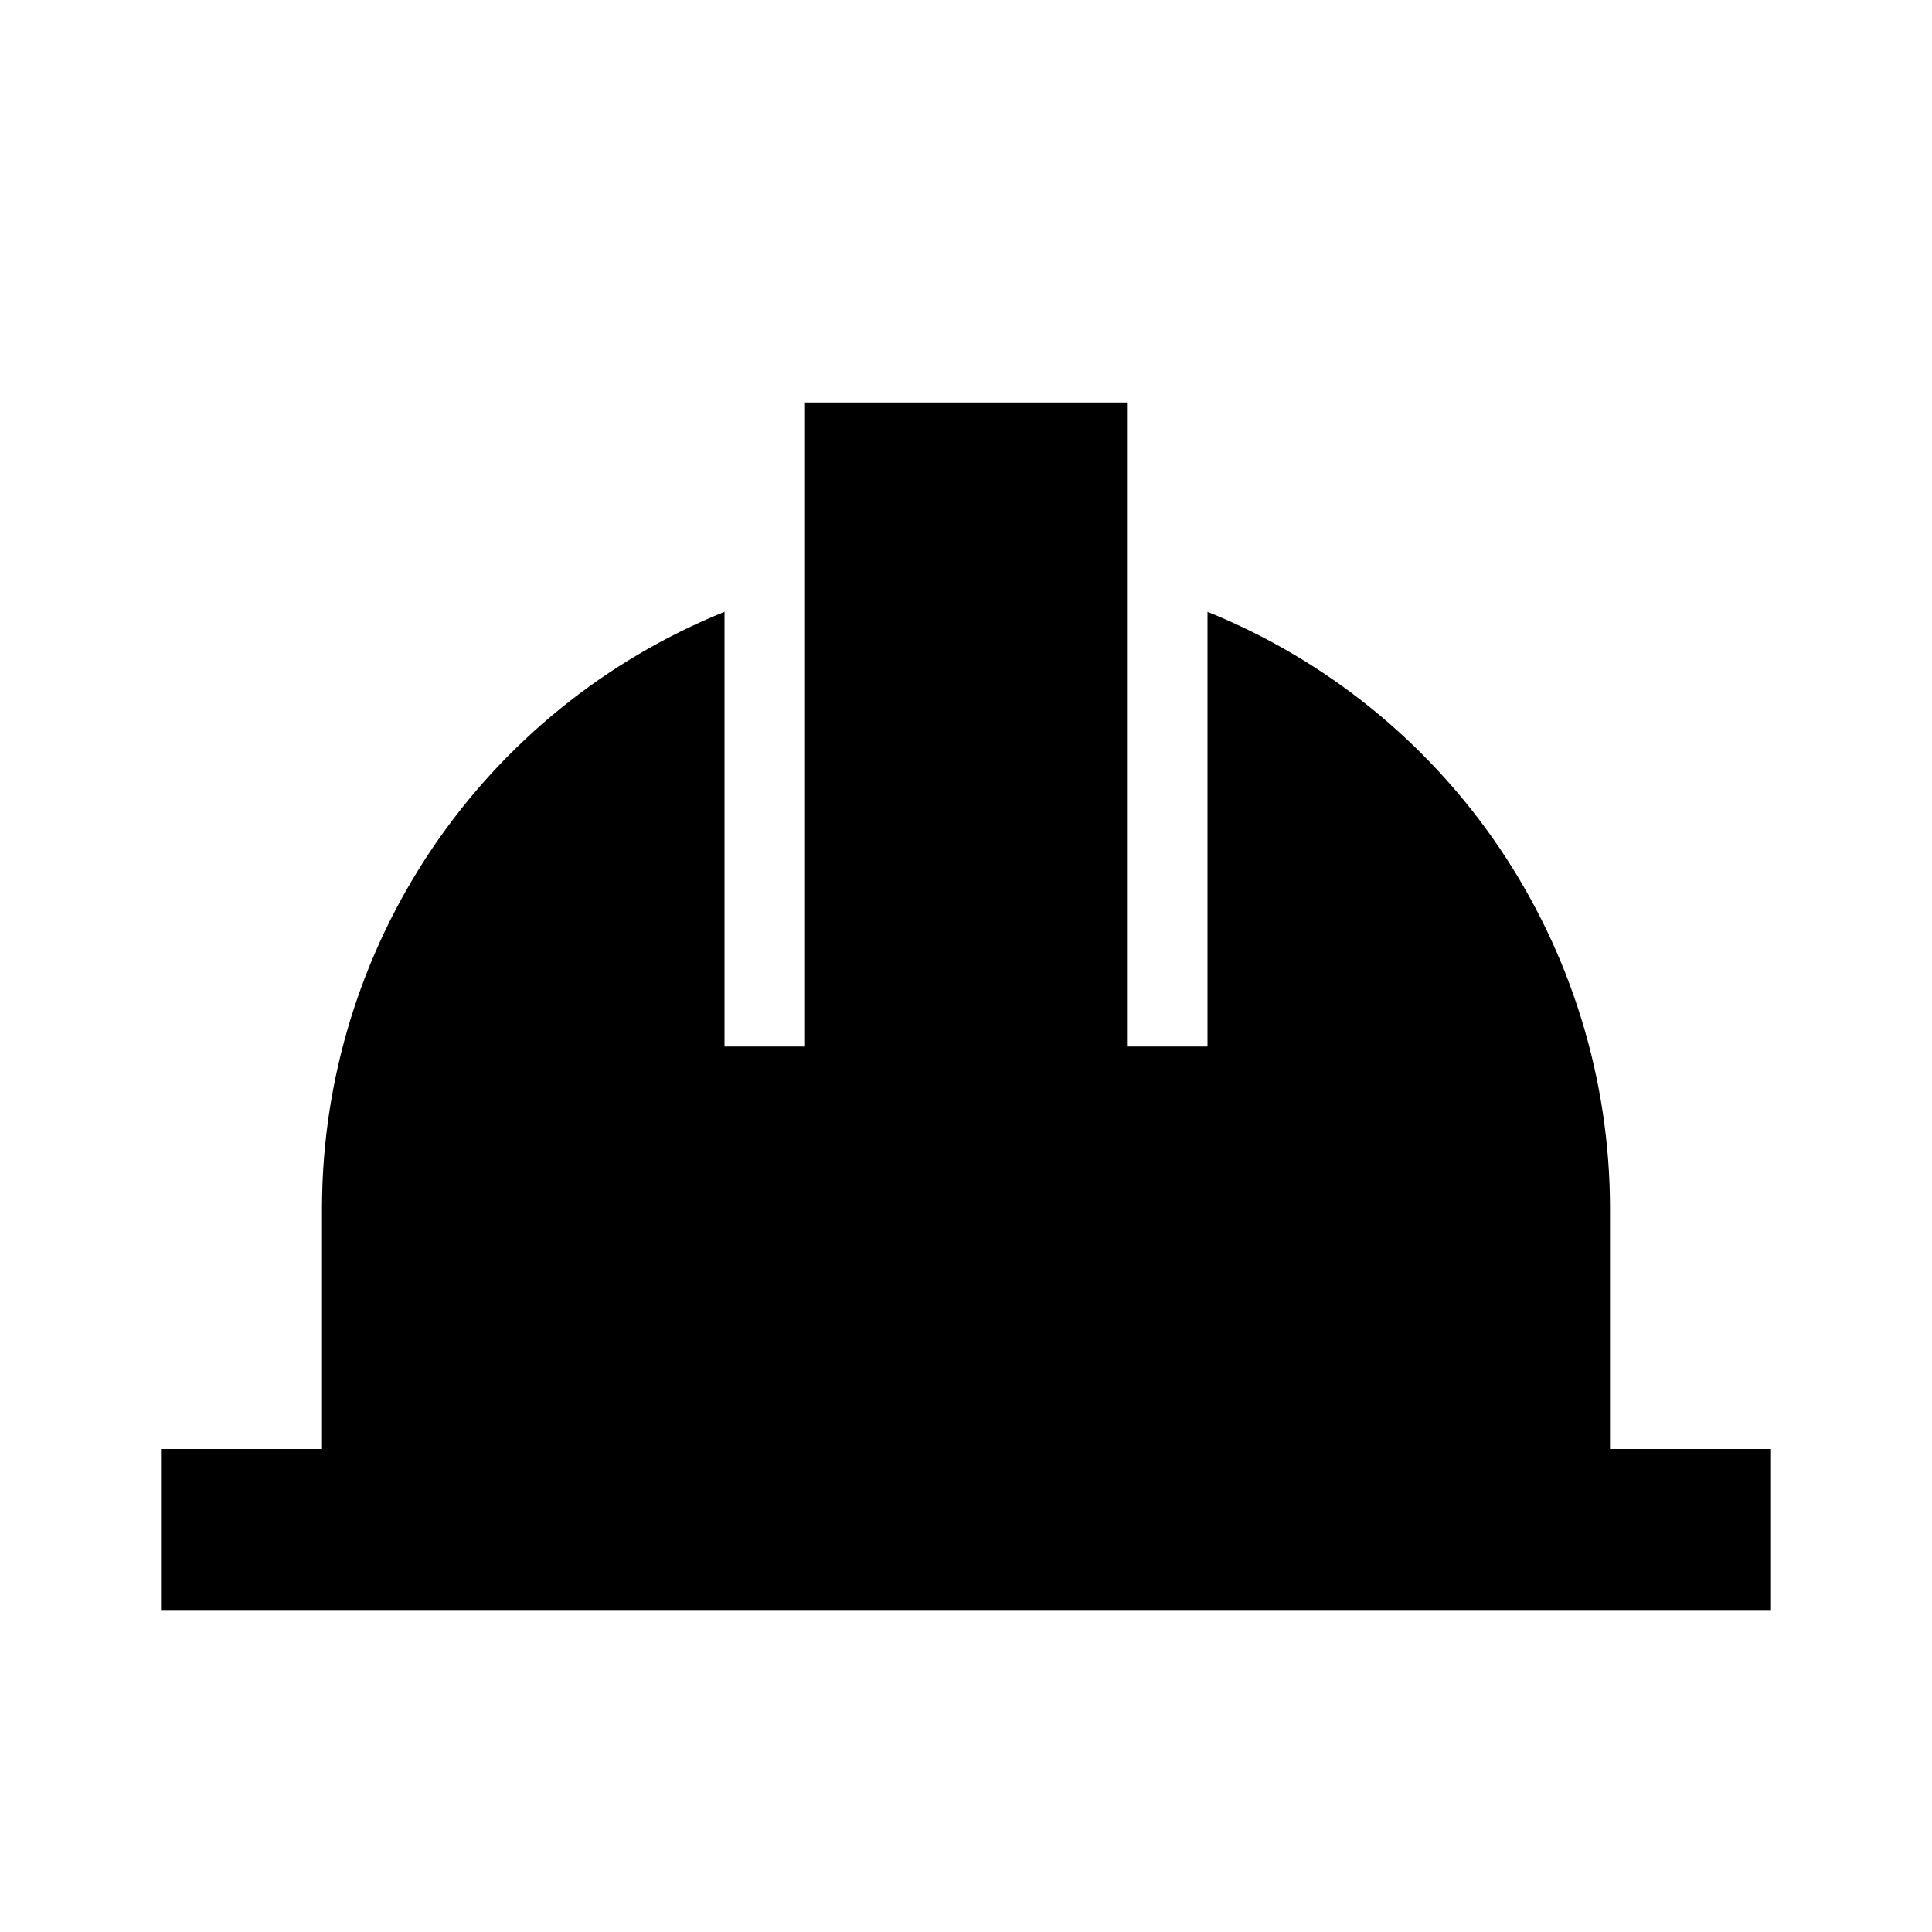 <svg width="24" height="24" viewBox="0 0 24 24" fill="none" xmlns="http://www.w3.org/2000/svg">
<path d="M20 18V15C19.997 13.409 19.519 11.855 18.629 10.537C17.738 9.219 16.475 8.197 15 7.6V13H14V5H10V13H9V7.6C7.525 8.197 6.262 9.219 5.371 10.537C4.481 11.855 4.003 13.409 4 15V18H2V20H22V18H20Z" fill="black"/>
</svg>
